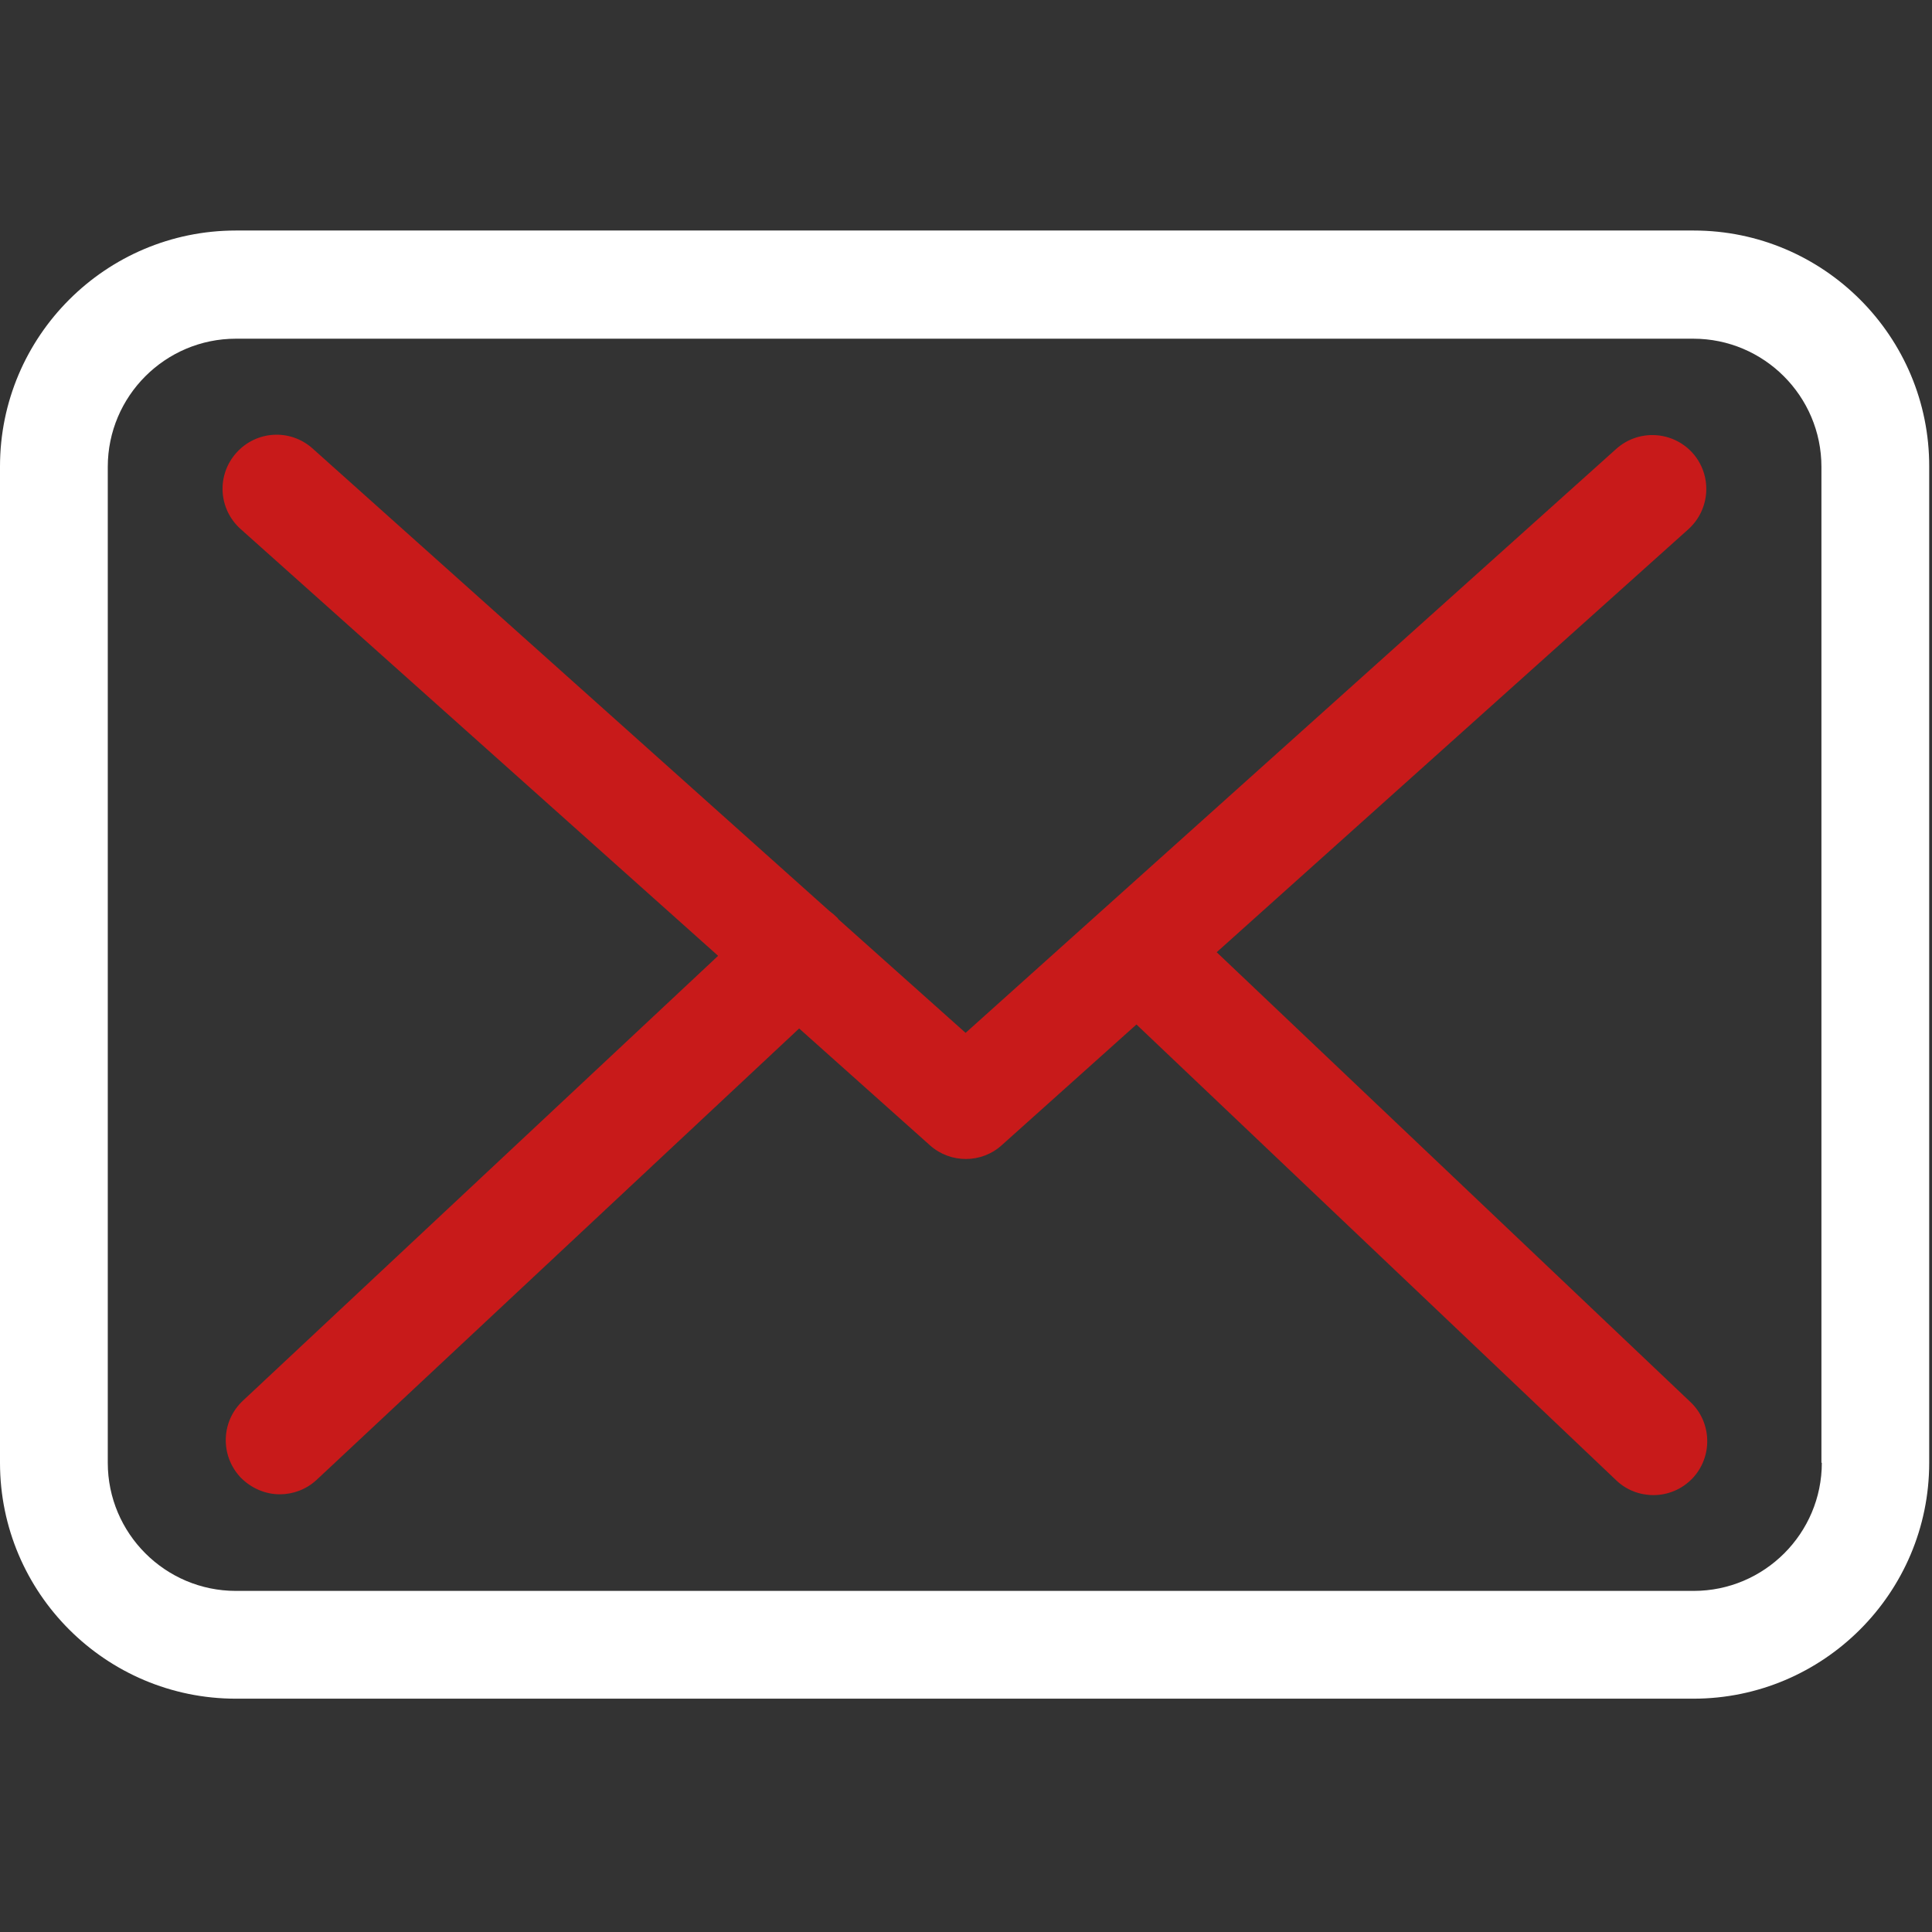 <svg xmlns="http://www.w3.org/2000/svg" viewBox="0 0 484 484" width="484" height="484"><rect x="0" y="0" width="484" height="484" fill="#333333" stroke="none"/><style>tspan{white-space:pre}.shp0{fill:#fff}.shp1{fill:#c81a1a}</style><path class="shp0" d="M483.3 116.95v249.5c0 32.6-26.5 59.1-59.1 59.1H59.1c-32.6 0-59.1-26.5-59.1-59.1v-249.6c0-32.6 26.5-59.1 59.1-59.1h365.2c32.6 0 59.1 26.6 59 59.2zm-27 249.5v-249.5c0-17.7-14.4-32.1-32.1-32.1H59.1c-17.7 0-32.1 14.4-32.1 32.1v249.5c0 17.7 14.4 32.1 32.1 32.1h365.2c17.7 0 32.1-14.4 32.1-32.1z"/><path class="shp1" d="M304.8 238.55l118.2-106c5.5-5 6-13.5 1-19.1-5-5.5-13.5-6-19.1-1l-163 146.3-31.8-28.4c-.1-.1-.2-.2-.2-.3-.7-.7-1.4-1.3-2.2-1.9L78.3 112.35c-5.6-5-14.1-4.5-19.1 1.1-5 5.6-4.5 14.1 1.1 19.1l119.6 106.9-119.1 111.5c-5.4 5.1-5.7 13.6-.6 19.1 2.7 2.8 6.3 4.3 9.9 4.3 3.3 0 6.6-1.2 9.2-3.6l120.9-113.1 32.8 29.3c2.6 2.3 5.8 3.4 9 3.4s6.5-1.2 9-3.5l33.7-30.2 120.2 114.2c2.6 2.5 6 3.7 9.3 3.7 3.6 0 7.1-1.4 9.8-4.2 5.1-5.4 4.9-14-.5-19.1z"/></svg>